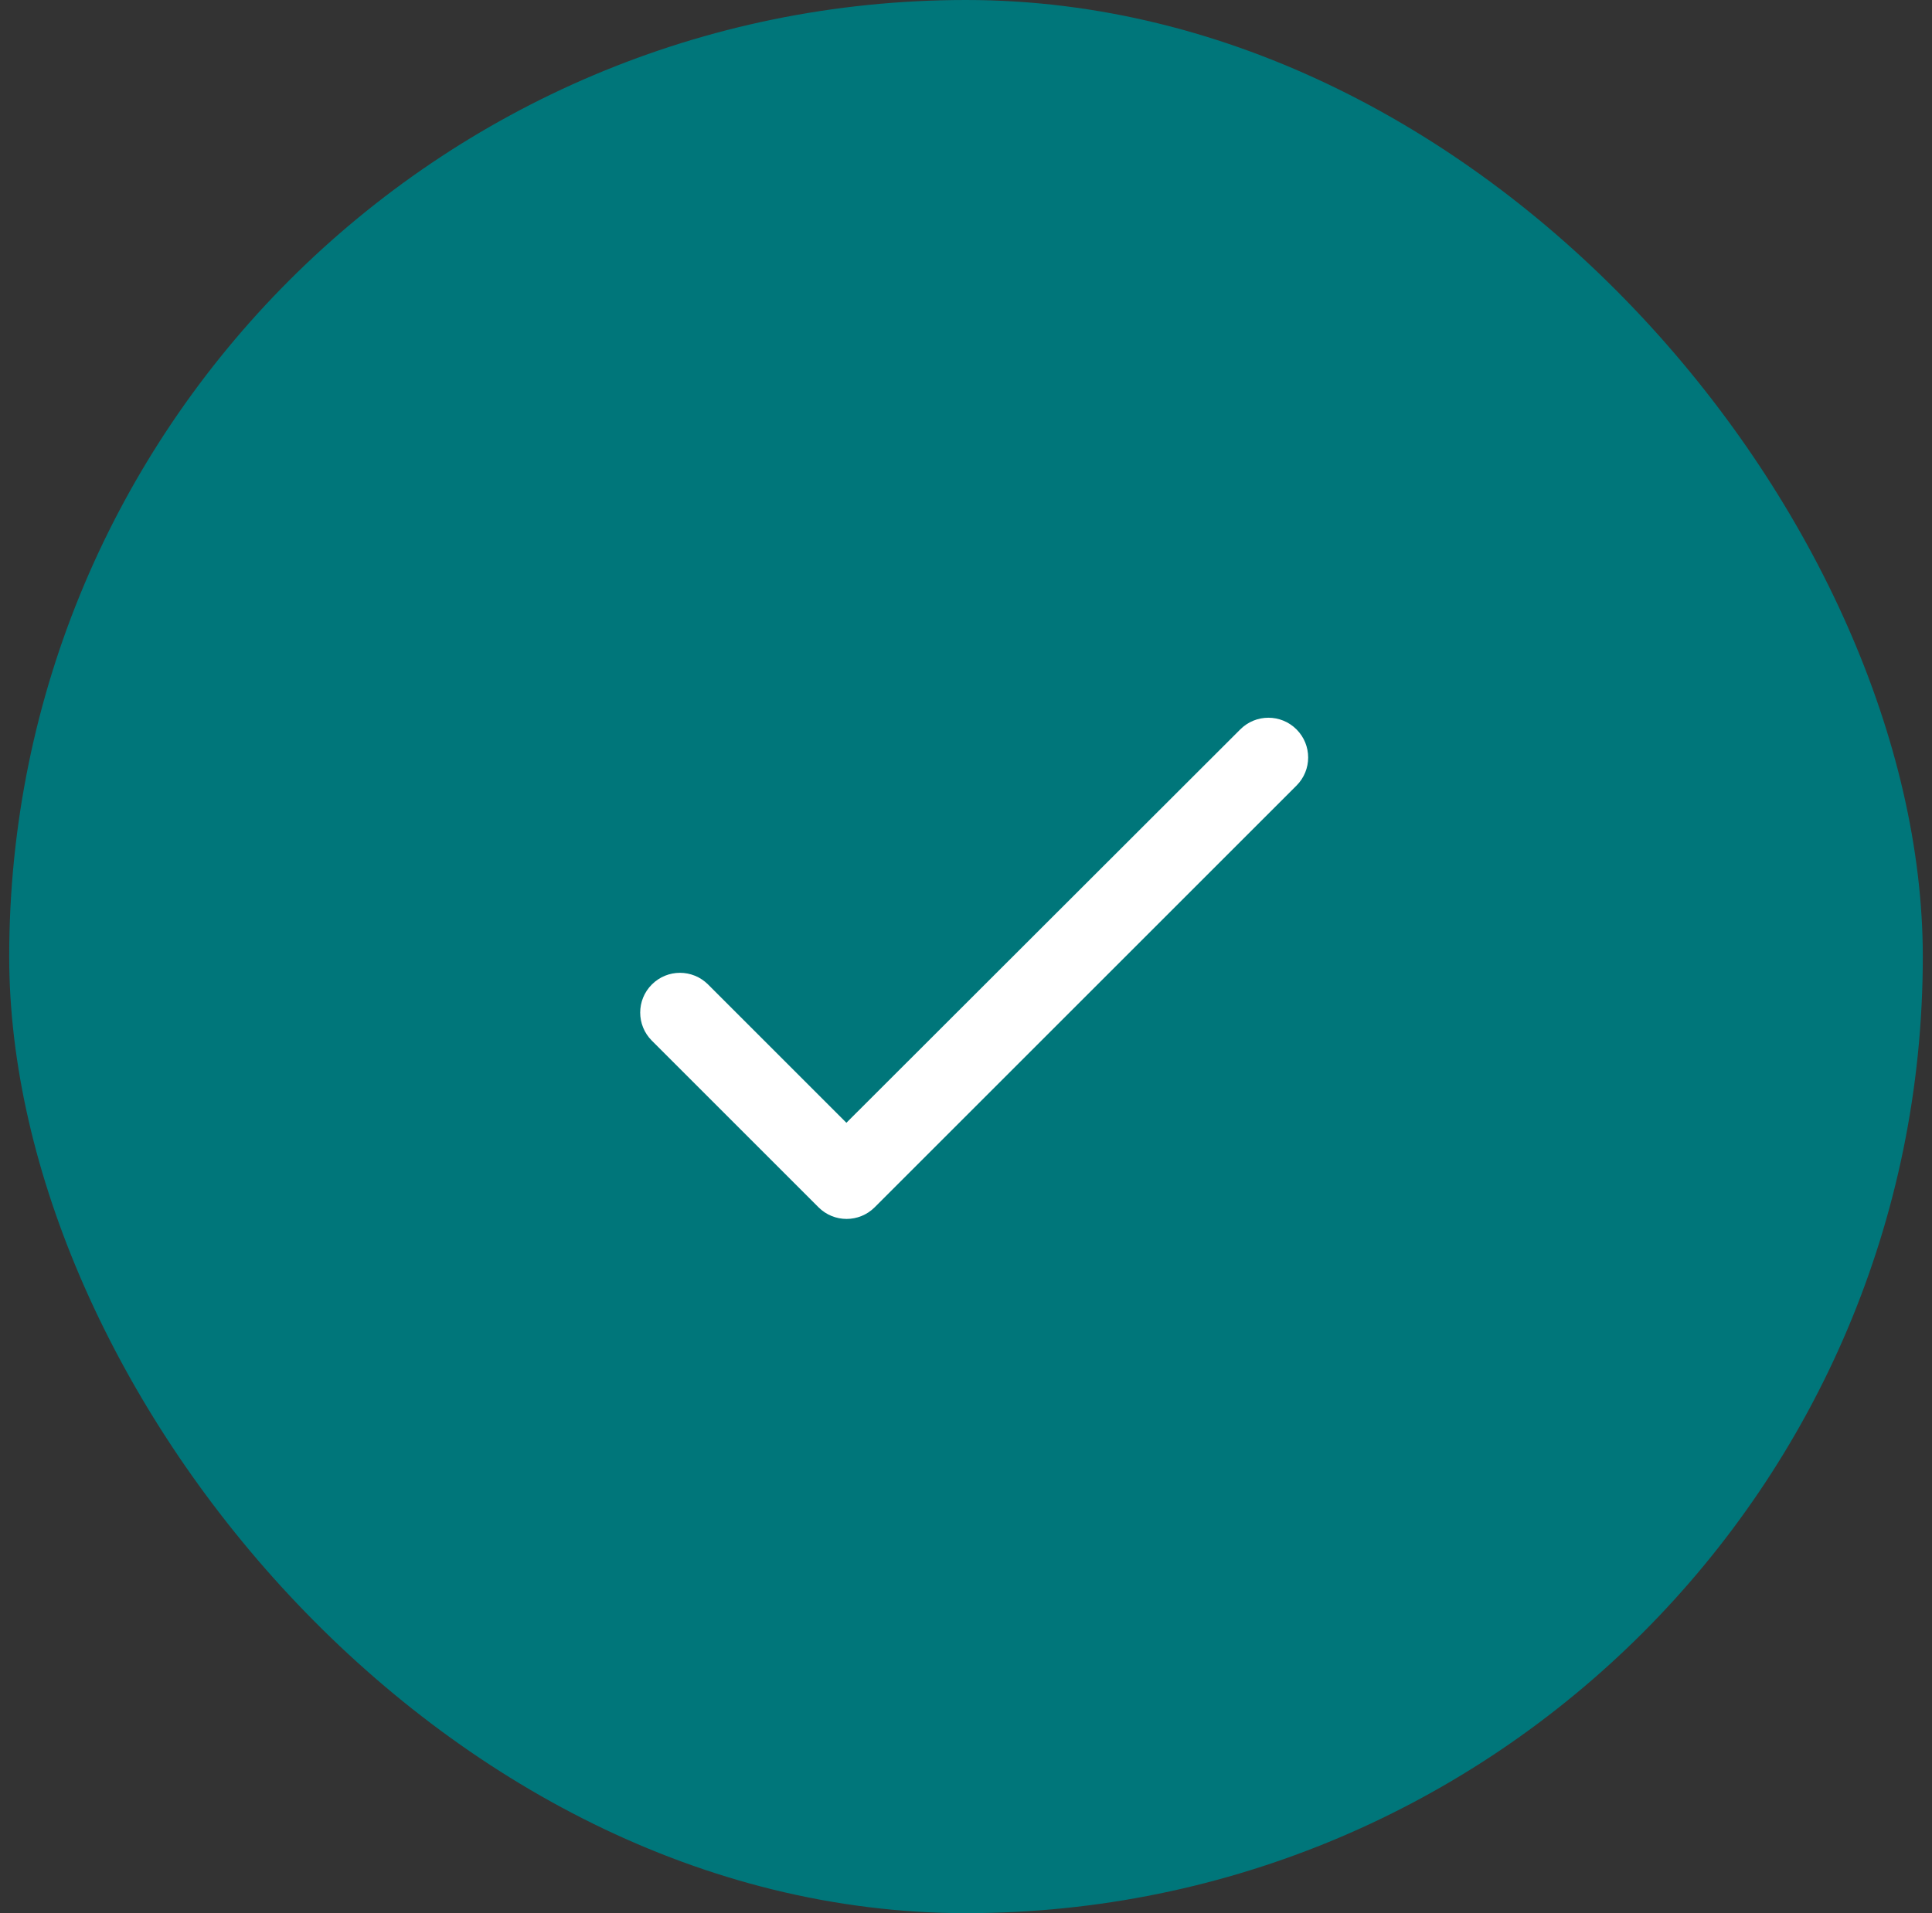 <svg width="105" height="104" viewBox="0 0 105 104" fill="none" xmlns="http://www.w3.org/2000/svg">
<rect x="0" y="0" width="105" height="104" fill="#333333" stroke="none"/>
<rect x="0.5" width="104" height="104" rx="52" fill="#00767A"/>
<path d="M46 61.035L38.482 53.517C37.637 52.672 36.272 52.672 35.427 53.517C34.582 54.362 34.582 55.727 35.427 56.572L44.483 65.628C45.328 66.473 46.693 66.473 47.538 65.628L70.462 42.705C71.307 41.86 71.307 40.495 70.462 39.65C69.617 38.805 68.252 38.805 67.407 39.65L46 61.035Z" fill="white"/>
</svg>
